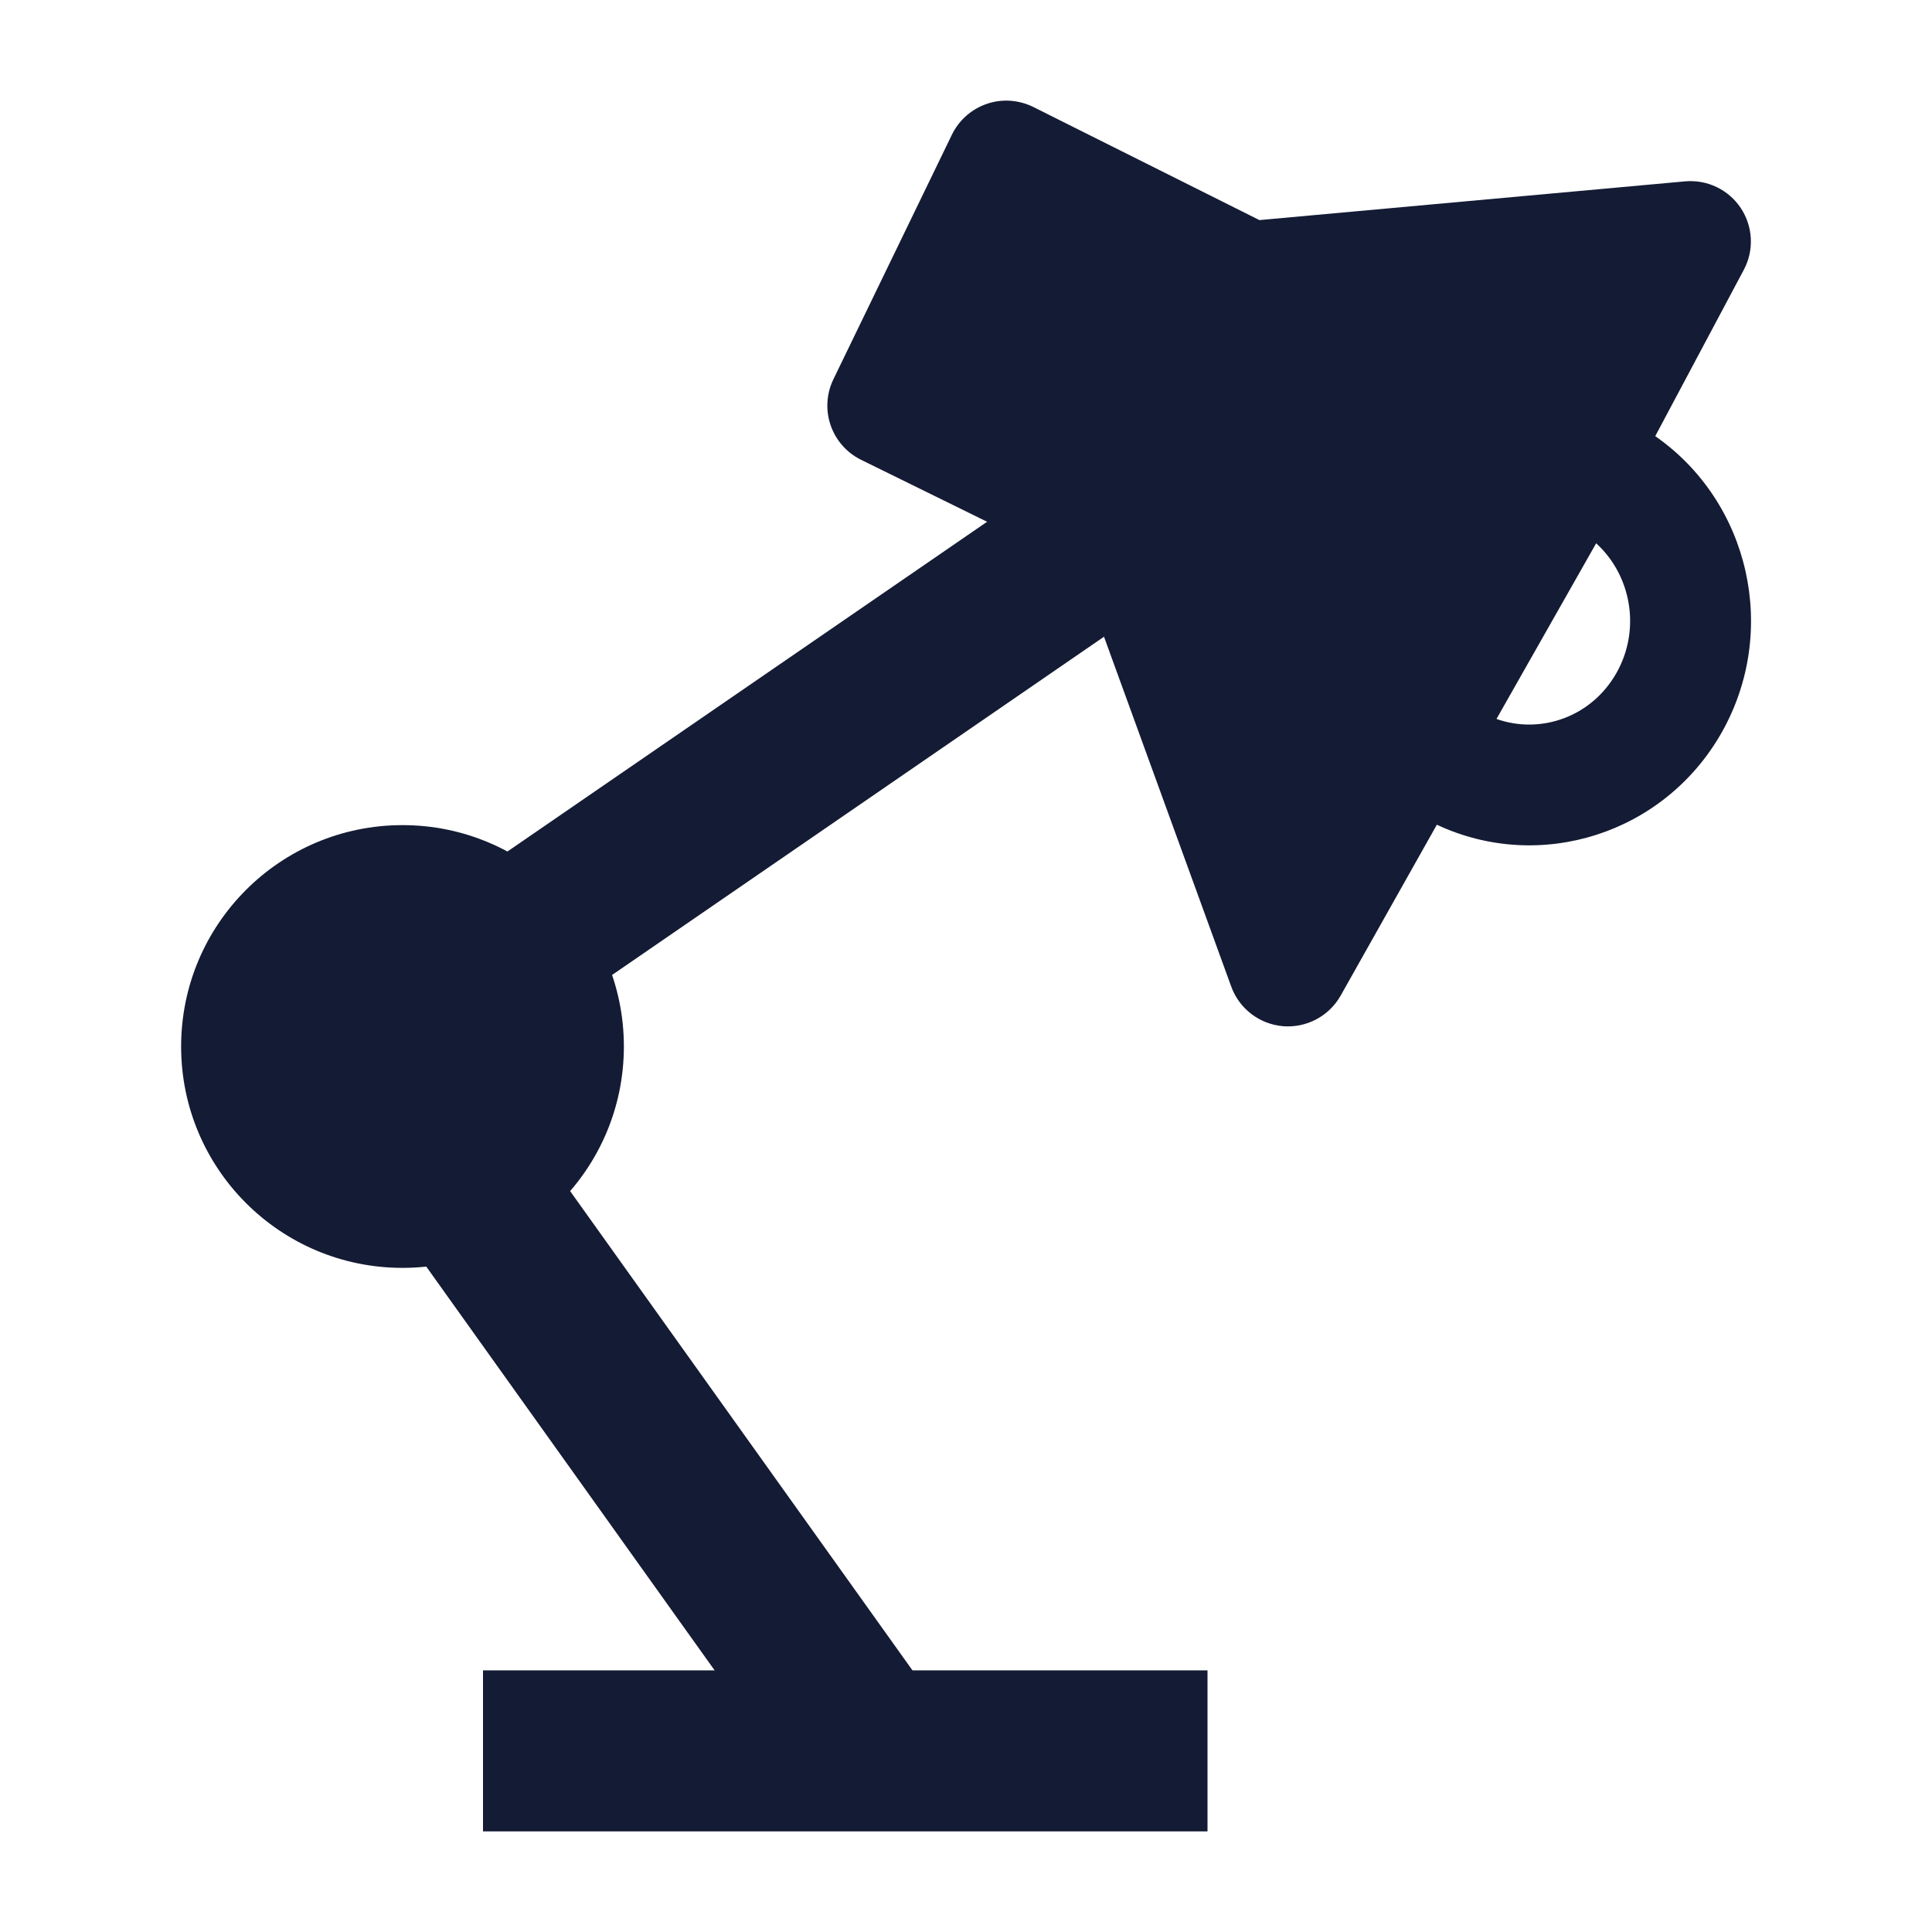 <svg width="24" height="24" viewBox="0 0 24 24" fill="none" xmlns="http://www.w3.org/2000/svg">
<path fill-rule="evenodd" clip-rule="evenodd" d="M6 20.75H15V22.75H6V20.75Z" fill="#141B34"/>
<path fill-rule="evenodd" clip-rule="evenodd" d="M12.836 1.329C12.656 1.24 12.448 1.225 12.259 1.29C12.069 1.355 11.913 1.492 11.825 1.673L10.353 4.711C10.173 5.083 10.326 5.529 10.697 5.712L13.398 7.04L15.295 12.256C15.395 12.532 15.647 12.723 15.939 12.748C16.231 12.771 16.51 12.623 16.654 12.368L17.849 10.245C19.132 10.846 20.672 10.359 21.386 9.102C22.102 7.839 21.736 6.236 20.562 5.418L21.662 3.352C21.792 3.109 21.777 2.815 21.625 2.585C21.473 2.356 21.207 2.228 20.932 2.253L15.645 2.734L12.836 1.329ZM18.59 8.931L19.828 6.749C20.263 7.145 20.388 7.817 20.079 8.362C19.771 8.905 19.14 9.126 18.59 8.931Z" fill="#141B34"/>
<path d="M2.25 13C2.25 11.481 3.481 10.25 5 10.25C6.519 10.25 7.75 11.481 7.75 13C7.75 14.519 6.519 15.75 5 15.75C3.481 15.75 2.25 14.519 2.25 13Z" fill="#141B34"/>
<path fill-rule="evenodd" clip-rule="evenodd" d="M14.566 7.324L6.567 12.824L5.433 11.176L13.434 5.676L14.566 7.324Z" fill="#141B34"/>
<path fill-rule="evenodd" clip-rule="evenodd" d="M10.185 22.581L5.186 15.581L6.813 14.419L11.813 21.419L10.185 22.581Z" fill="#141B34"/>
</svg>
